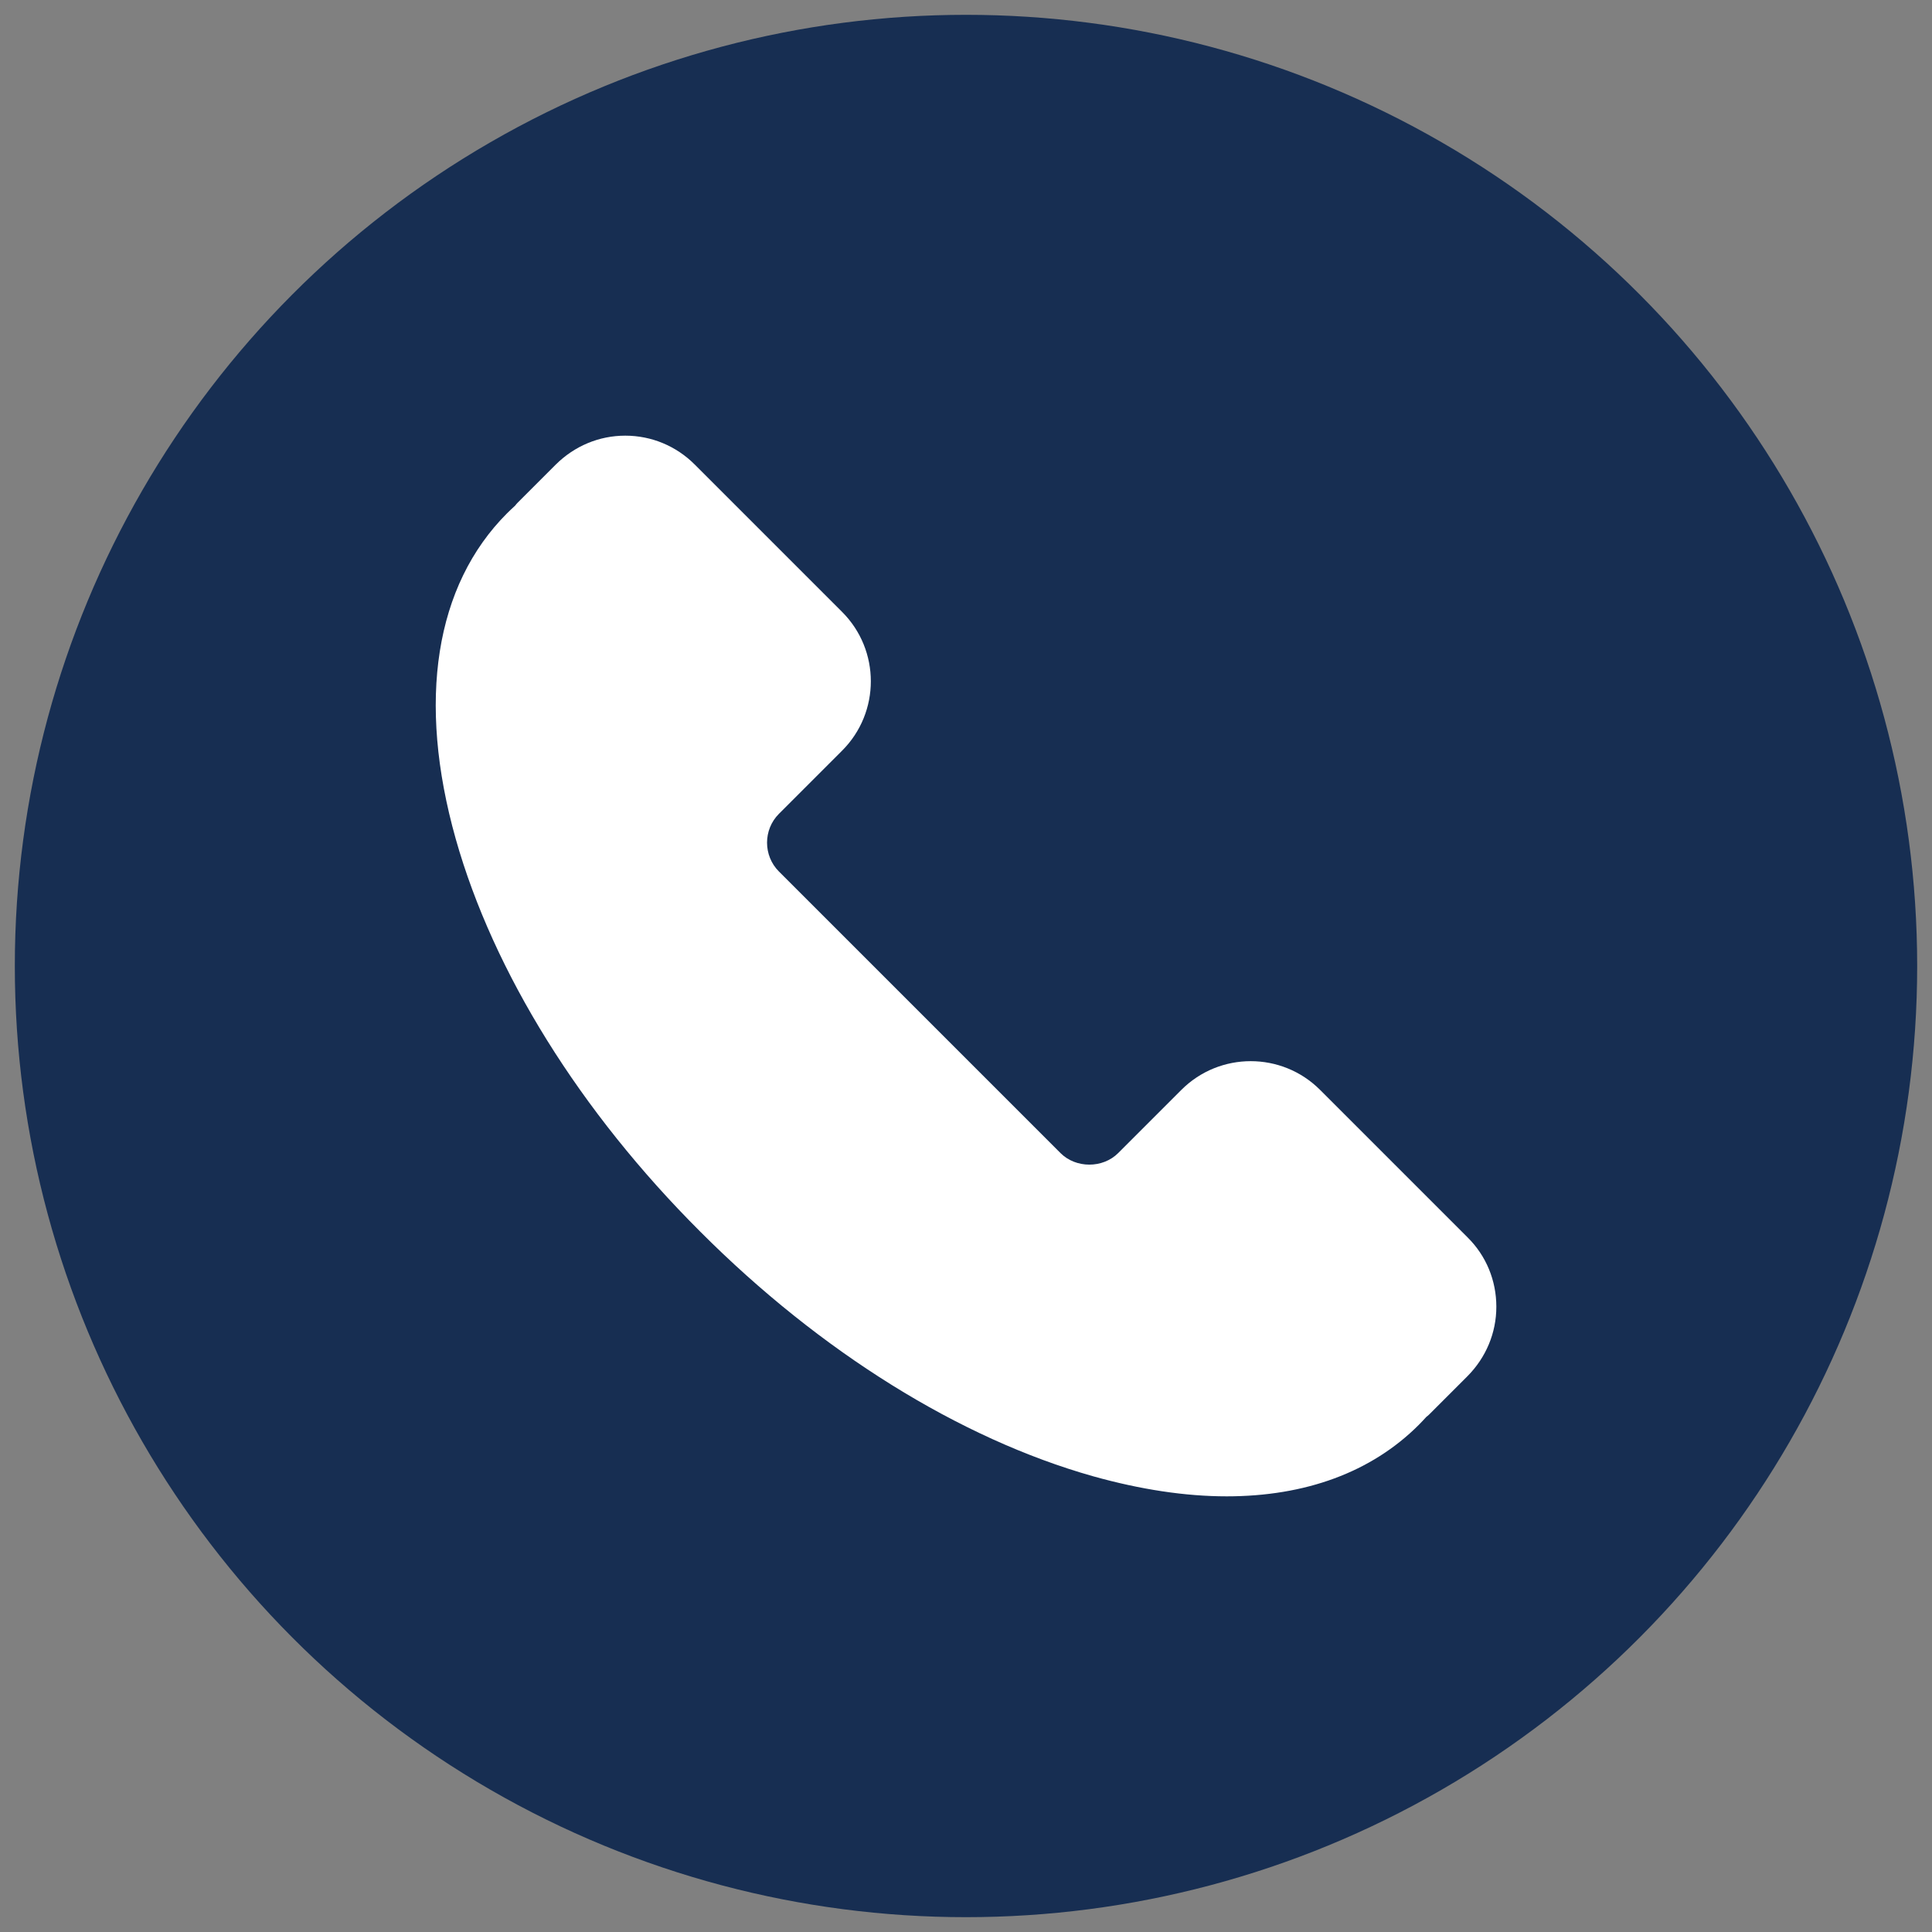 <svg width="256" height="256" xmlns="http://www.w3.org/2000/svg" xmlns:svg="http://www.w3.org/2000/svg" version="1.1"
	xml:space="preserve">
	<rect width="100%" height="100%" fill="#808080" stroke="none"/>
	<desc>Created with Fabric.js 1.7.22</desc>

	<g class="layer">
		<title>Layer 1</title>
		<g id="svg_1" transform="translate(128 128) matrix(0.72 0 0 0.72 0 0)">
			<g fill="none" fill-rule="nonzero" id="svg_2" stroke-miterlimit="10" stroke-width="0"
				transform="translate(-175.05 -175.05) scale(3.89 3.89)">
				<circle cx="45" cy="45" fill="#172e52" fill-rule="nonzero" id="svg_3" r="45" stroke-miterlimit="10"
					transform="  matrix(1 0 0 1 0 0) " />
				<path
					d="m57.33,70.09c-1.95,0 -4.07,-0.32 -6.32,-0.95c-6.3,-1.78 -12.9,-5.88 -18.58,-11.57c-5.69,-5.68 -9.79,-12.28 -11.57,-18.58c-1.84,-6.53 -0.98,-12 2.43,-15.41c0.12,-0.12 0.25,-0.24 0.38,-0.36c0.03,-0.04 0.07,-0.09 0.11,-0.13l1.82,-1.82c0.88,-0.87 2.04,-1.36 3.28,-1.36c1.24,0 2.41,0.49 3.28,1.36l6.98,6.98c1.81,1.81 1.81,4.75 0,6.56l-2.99,2.99c-0.75,0.75 -0.75,1.98 0,2.73l13.32,13.32c0.73,0.73 2,0.73 2.73,0l2.99,-2.99c1.81,-1.81 4.75,-1.81 6.56,0l6.98,6.98c0.88,0.87 1.36,2.04 1.36,3.28s-0.49,2.4 -1.36,3.28l-1.82,1.82c-0.04,0.04 -0.09,0.08 -0.13,0.11c-0.12,0.13 -0.24,0.26 -0.36,0.38c-2.24,2.24 -5.36,3.38 -9.09,3.38z"
					fill="rgb(255,255,255)" fill-rule="nonzero" id="svg_4" stroke-miterlimit="10"
					transform=" matrix(1 0 0 1 0 0) " />
			</g>
		</g>
	</g>
</svg>